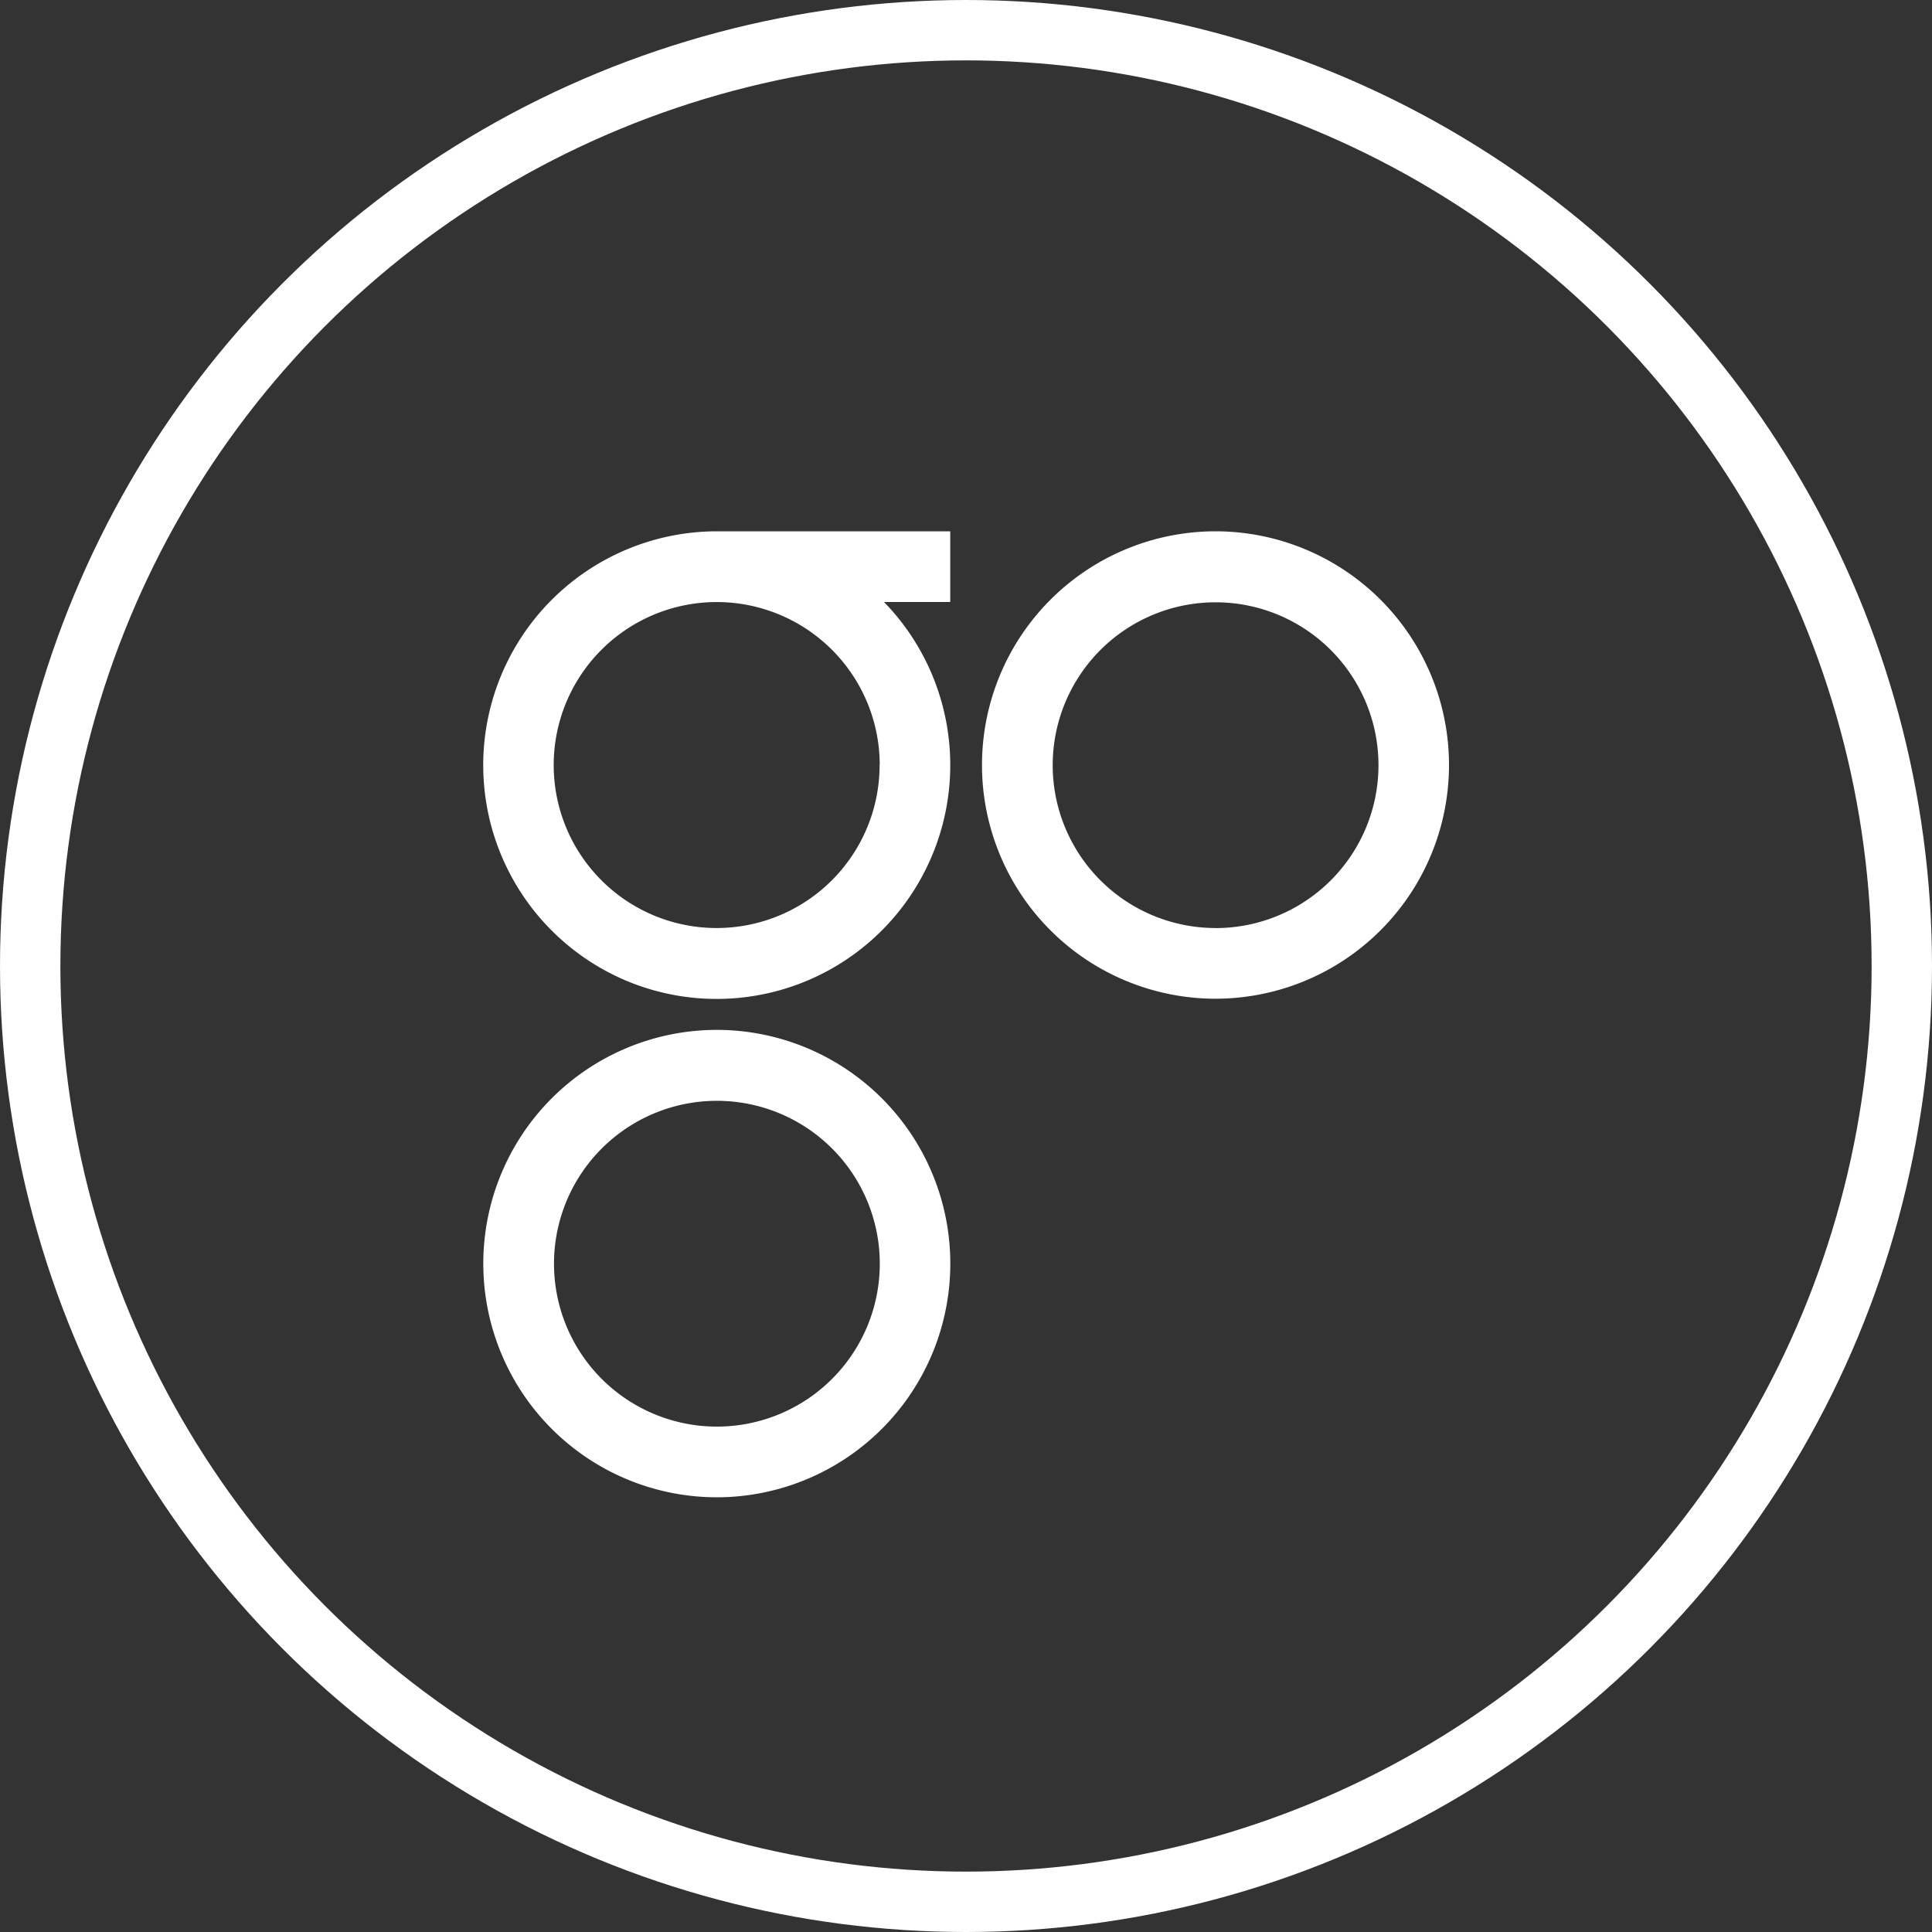 <svg xmlns="http://www.w3.org/2000/svg" width="32" height="32" viewBox="0 0 32 32">
    <rect x="0" y="0" width="32" height="32" fill="#333333" stroke="none"/>
    <g fill="none" fill-rule="evenodd">
        <circle cx="16" cy="16" r="15.5" stroke="#FFF"/>
        <path fill="#FFF" fill-rule="nonzero" d="M11.872 17.058a3.87 3.87 0 0 0-3.867 3.87 3.87 3.87 0 0 0 3.868 3.872 3.87 3.87 0 0 0 3.867-3.871 3.87 3.87 0 0 0-3.867-3.871zm0 6.571a2.698 2.698 0 0 1-2.696-2.699 2.698 2.698 0 1 1 2.696 2.699zM20.132 8.8a3.87 3.87 0 0 0-3.867 3.871 3.87 3.87 0 0 0 3.867 3.871A3.87 3.87 0 0 0 24 12.672 3.87 3.87 0 0 0 20.132 8.8zm0 6.571a2.698 2.698 0 0 1-2.696-2.699 2.698 2.698 0 1 1 2.696 2.7zM11.872 8.8a3.874 3.874 0 0 0-1.508 7.44 3.867 3.867 0 0 0 4.701-1.383 3.875 3.875 0 0 0-.423-4.886h1.097V8.8h-3.867zm2.697 3.871a2.698 2.698 0 1 1-5.398.002 2.698 2.698 0 0 1 5.4-.002h-.002z"/>
    </g>
</svg>
